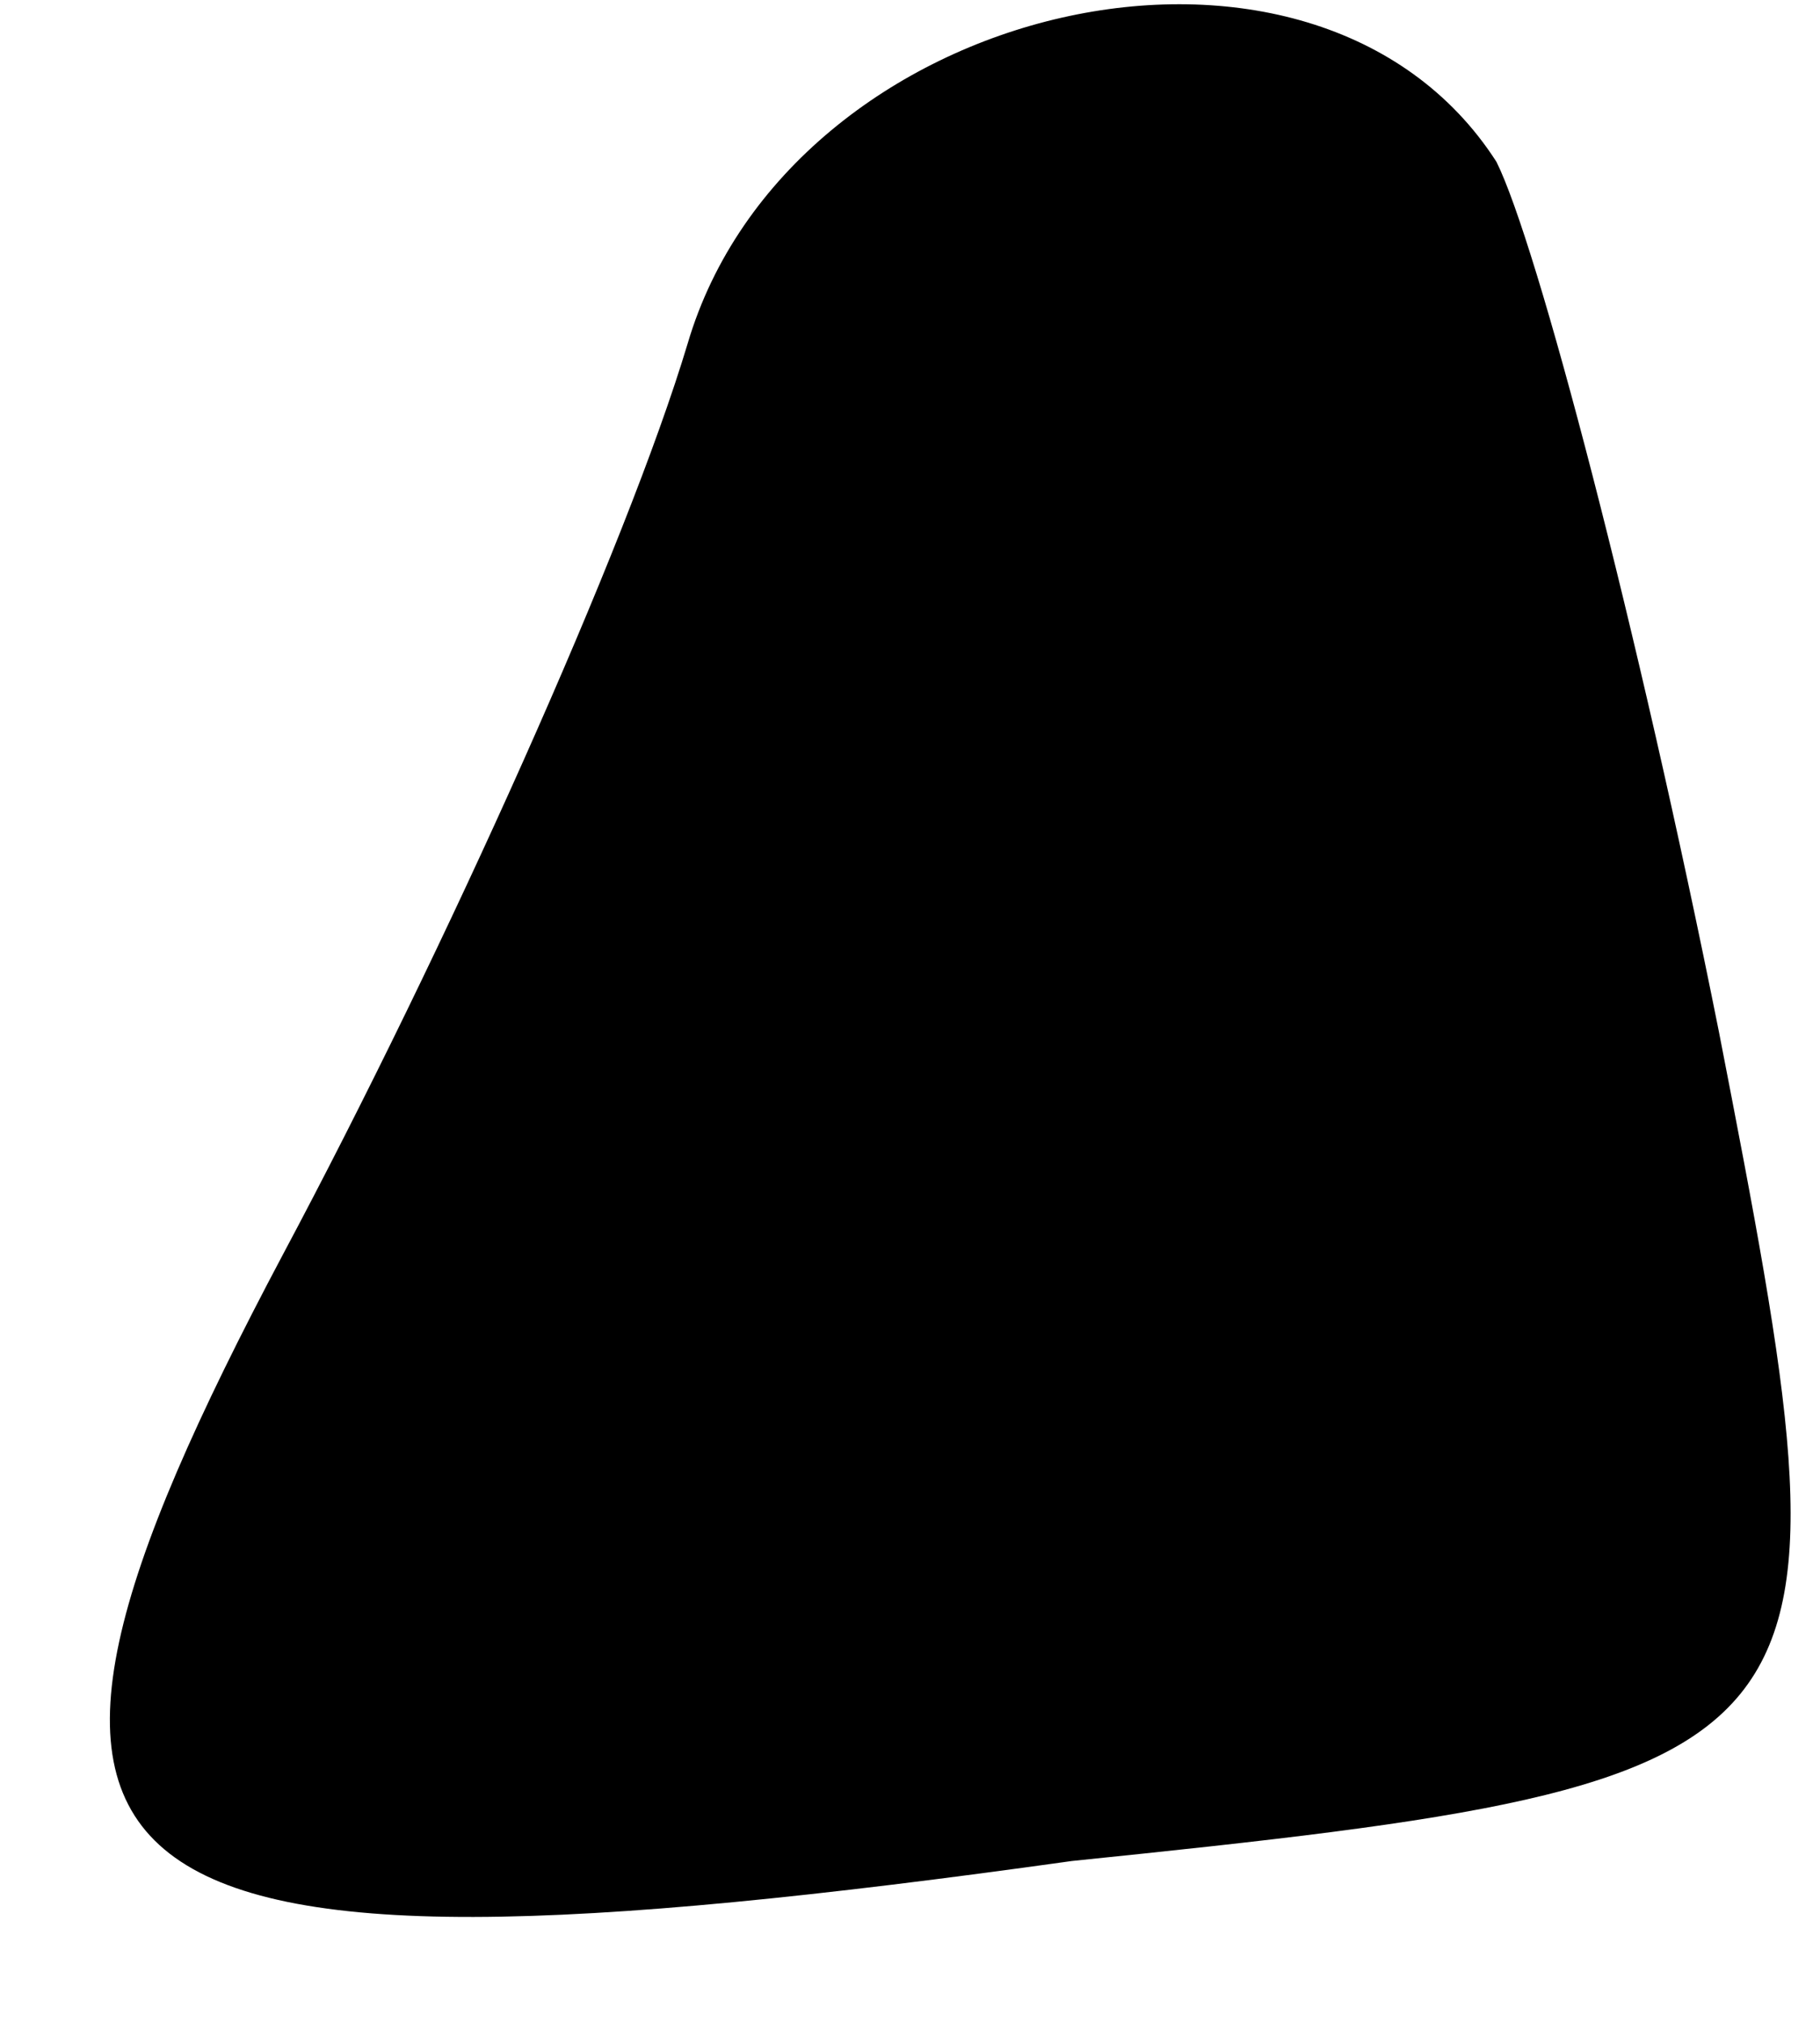 <?xml version="1.0" standalone="no"?>
<!DOCTYPE svg PUBLIC "-//W3C//DTD SVG 20010904//EN"
 "http://www.w3.org/TR/2001/REC-SVG-20010904/DTD/svg10.dtd">
<svg version="1.0" xmlns="http://www.w3.org/2000/svg"
 width="9pt" height="10pt" viewBox="0 0 9 10"
 preserveAspectRatio="xMidYMid meet">
<g transform="translate(0,10) scale(0.1,-0.1)"
fill="#000000" stroke="none">
<path fill="#000000" stroke="none" d="M34 83 c-3 -10 -12 -30 -20 -45 -17
-32 -11 -37 39 -30 39 4 39 5 32 41 -4 20 -9 39 -11 43 -9 14 -35 8 -40 -9z"/>
</g>
</svg>

